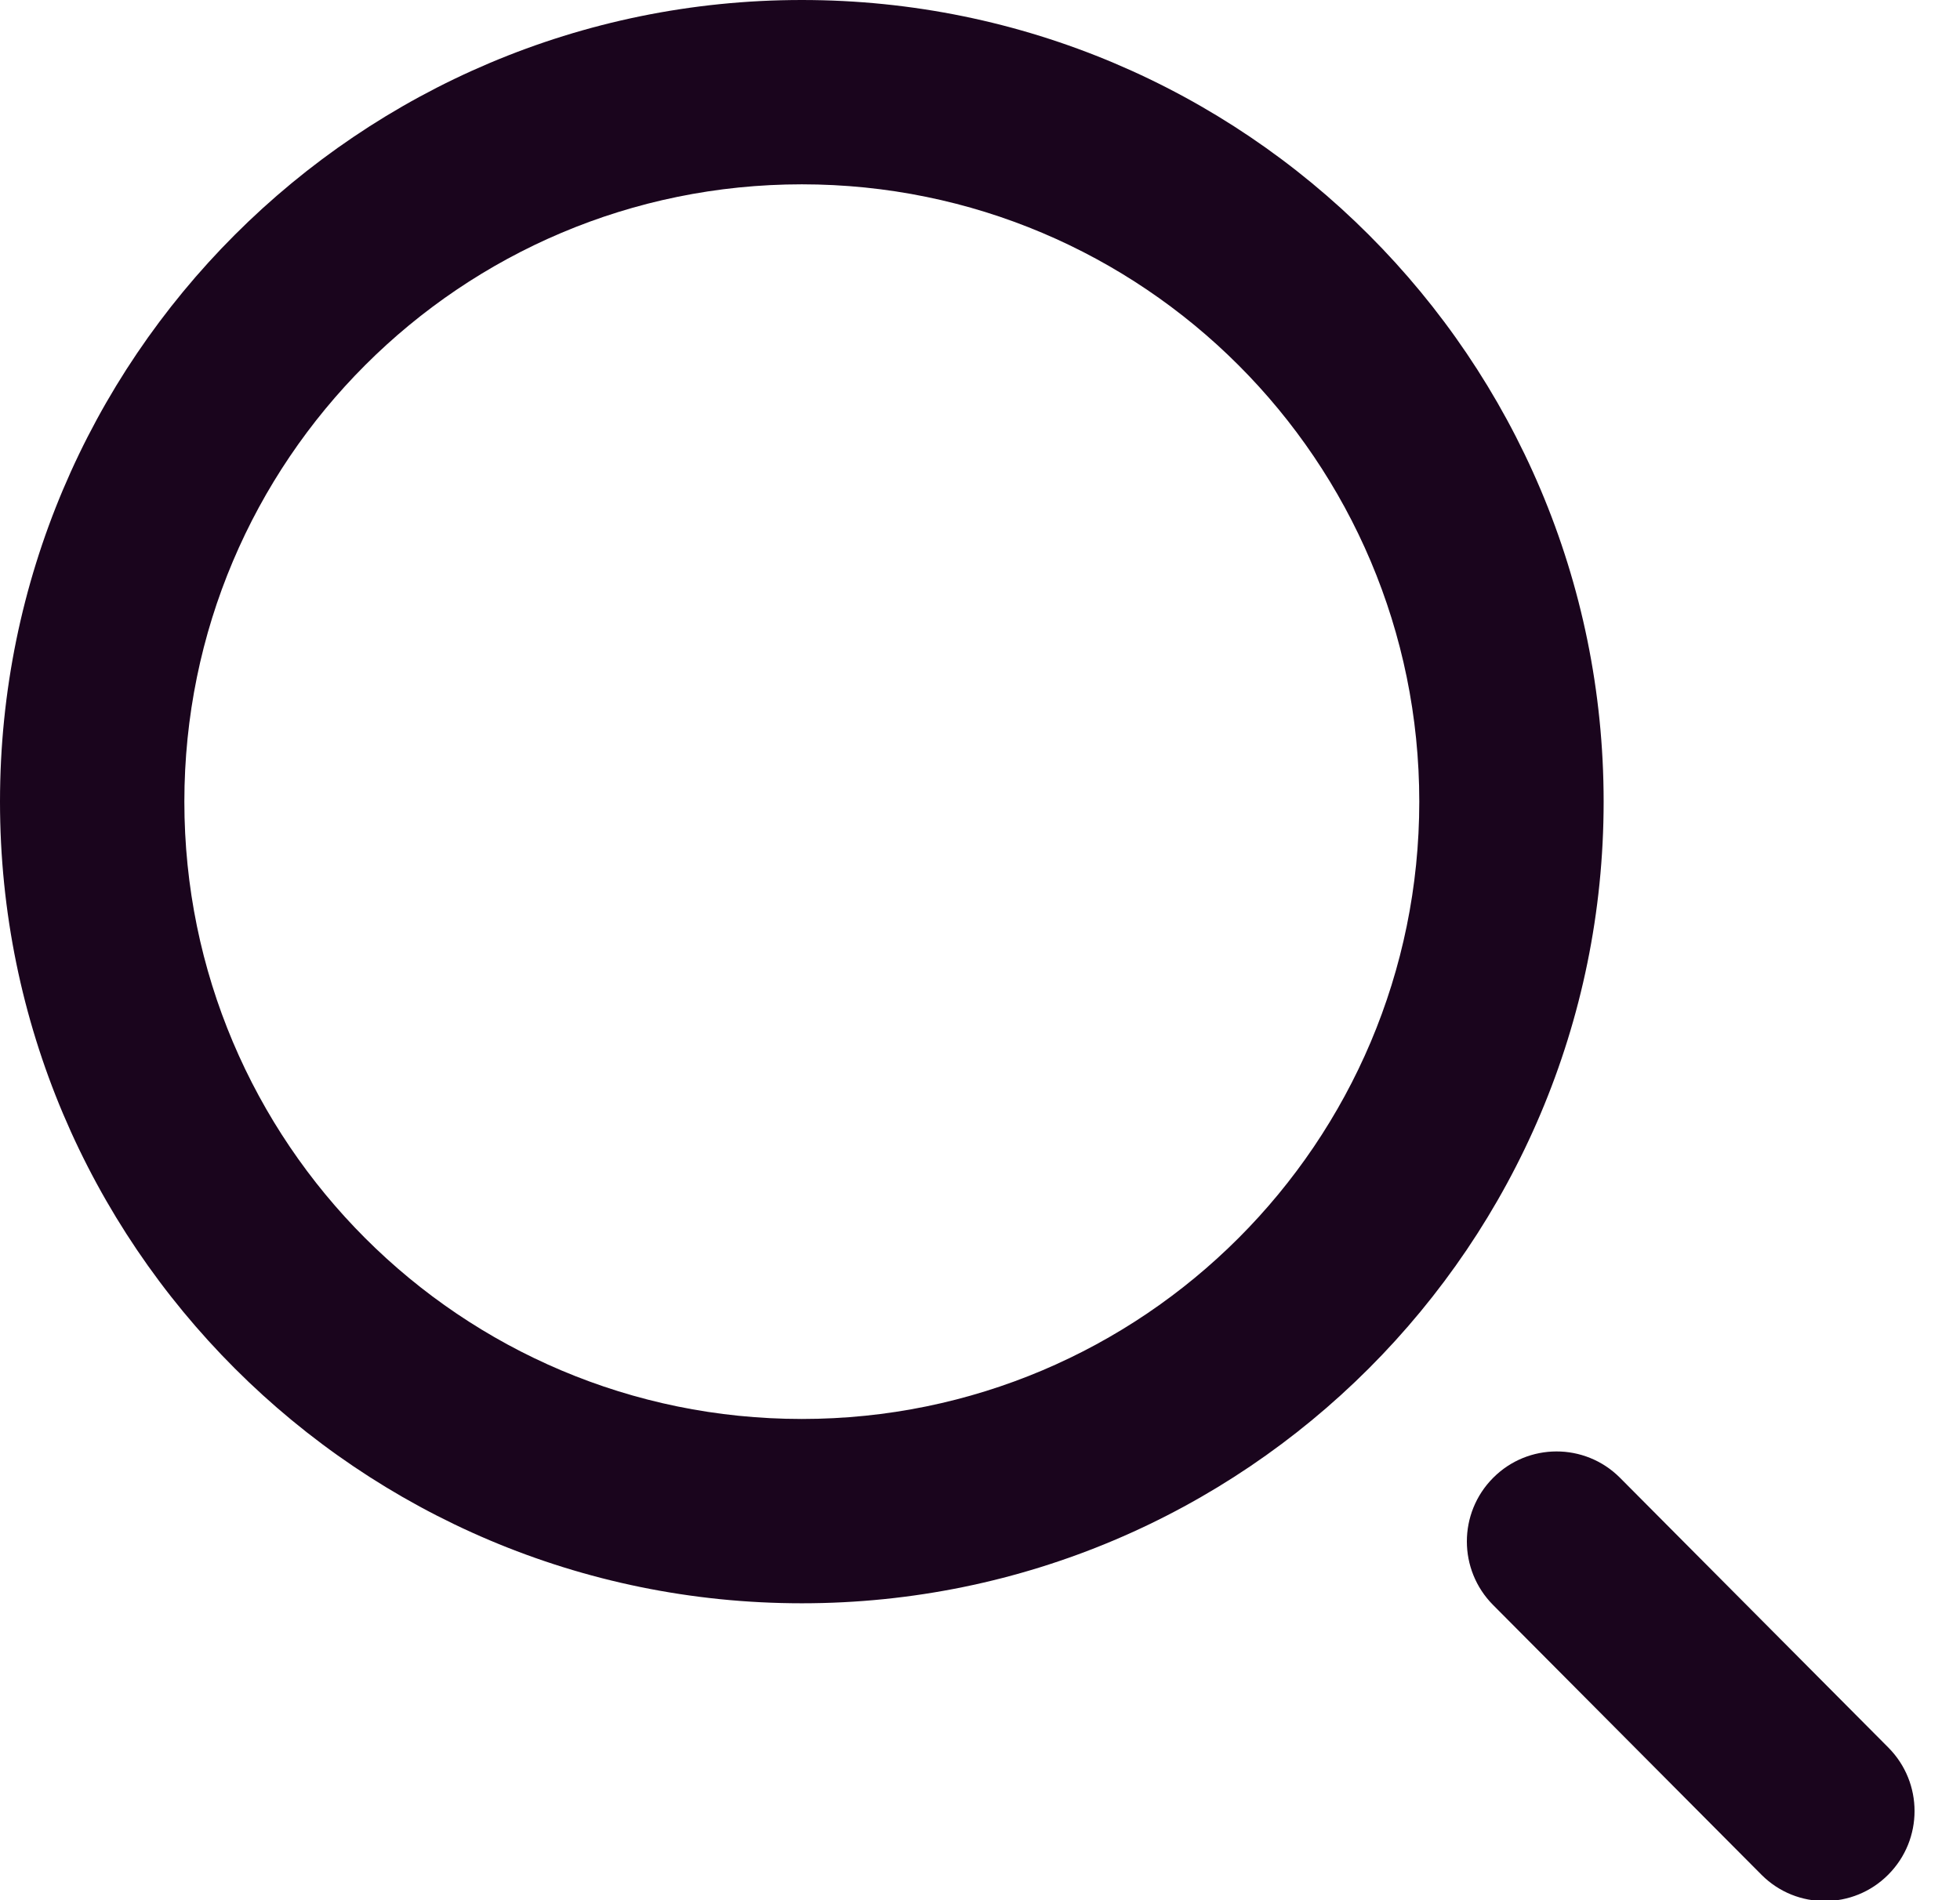 <?xml version="1.0" encoding="UTF-8"?>
<svg width="33px" height="32px" viewBox="0 0 33 32" version="1.1" xmlns="http://www.w3.org/2000/svg" xmlns:xlink="http://www.w3.org/1999/xlink">
    <!-- Generator: Sketch 61 (89581) - https://sketch.com -->
    <title>形状结合</title>
    <desc>Created with Sketch.</desc>
    <g id="页面-1" stroke="none" stroke-width="1" fill="none" fill-rule="evenodd">
        <g id="积分排行榜" transform="translate(-49, -160)" fill="#1A051D" fill-rule="nonzero">
            <path d="M76.27,184.881 L76.275,184.886 L80.793,189.429 C81.382,190.021 81.382,190.977 80.793,191.569 L80.791,191.571 C80.205,192.16 79.252,192.163 78.663,191.577 C78.661,191.575 78.659,191.573 78.657,191.571 L74.139,187.029 C73.55,186.437 73.55,185.48 74.139,184.888 L74.141,184.886 C74.728,184.297 75.68,184.295 76.27,184.881 Z M62.5,160 C69.956,160 76,166.044 76,173.5 C76,180.956 69.956,187 62.5,187 C55.044,187 49,180.956 49,173.5 C49,166.044 55.044,160 62.5,160 Z M62.5,163.104 C56.758,163.104 52.104,167.758 52.104,173.5 C52.104,179.242 56.758,183.896 62.5,183.896 C68.242,183.896 72.896,179.242 72.896,173.5 C72.896,167.758 68.242,163.104 62.5,163.104 Z" id="形状结合"></path>
        </g>
    </g>
</svg>